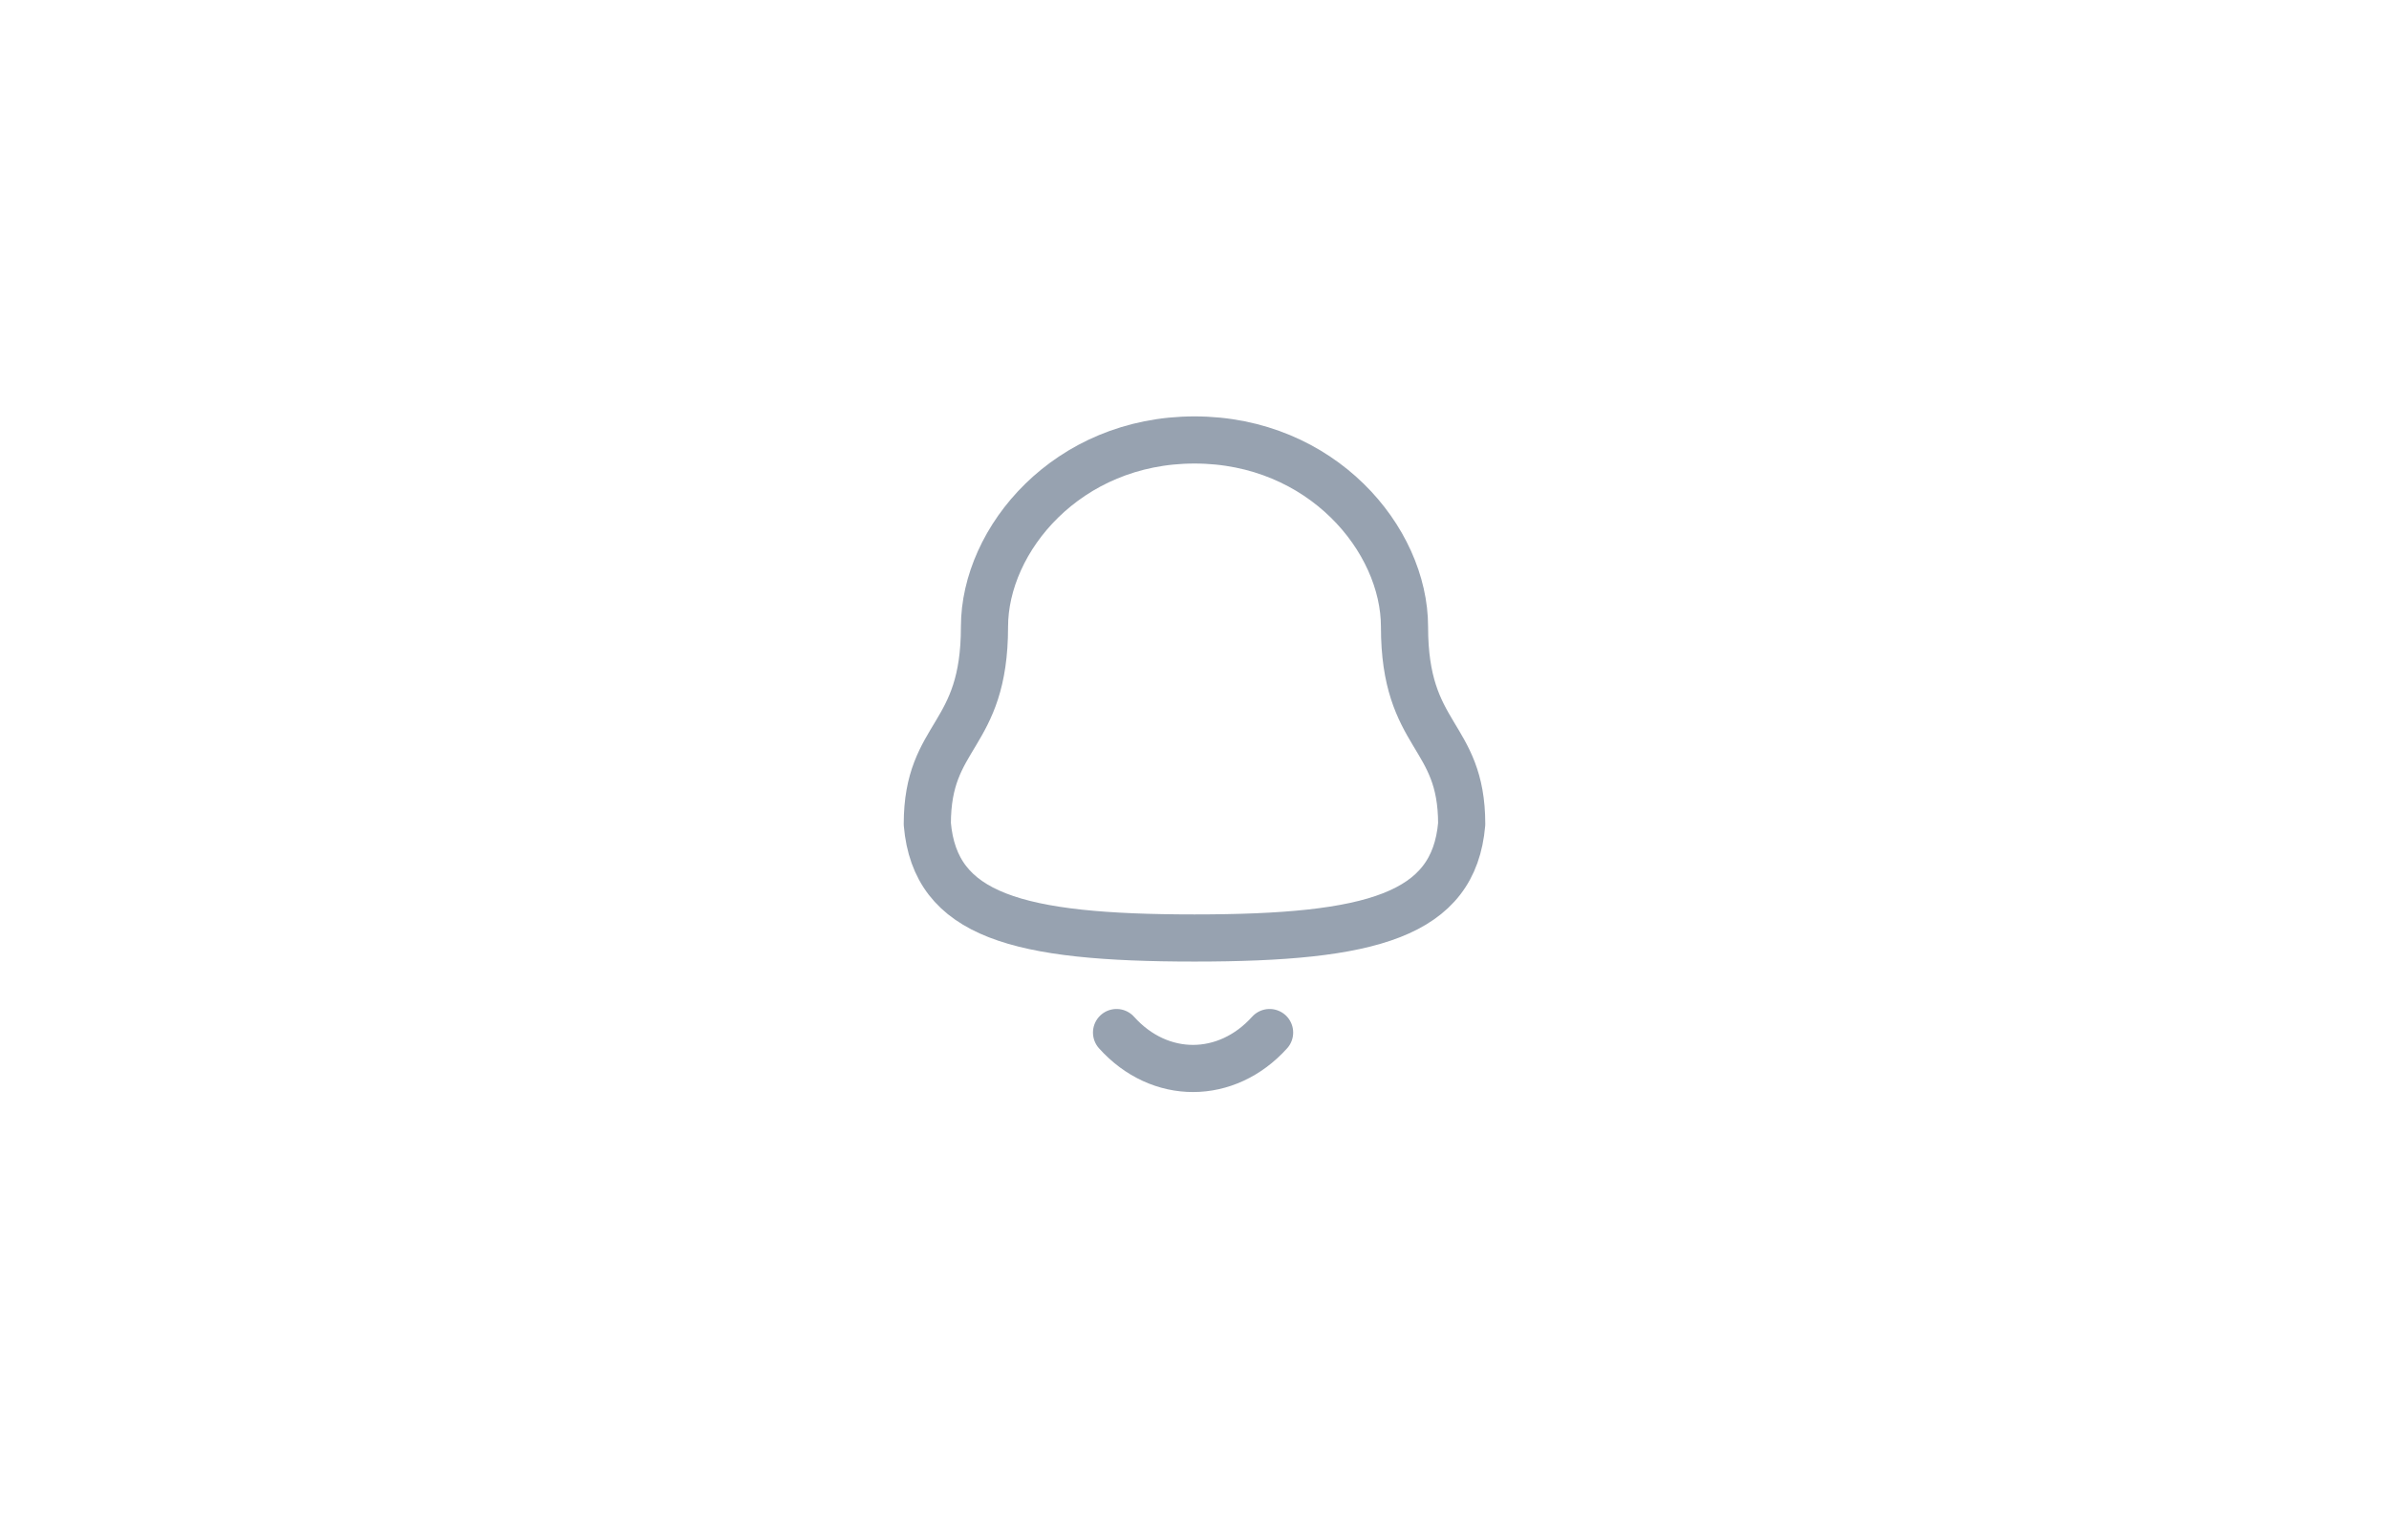 <svg width="76" height="49" viewBox="0 0 76 49" fill="none" xmlns="http://www.w3.org/2000/svg">
<path fill-rule="evenodd" clip-rule="evenodd" d="M38 29.848C43.639 29.848 46.248 29.124 46.5 26.221C46.5 23.319 44.681 23.505 44.681 19.945C44.681 17.164 42.045 14 38 14C33.955 14 31.319 17.164 31.319 19.945C31.319 23.505 29.5 23.319 29.5 26.221C29.753 29.135 32.362 29.848 38 29.848Z" stroke="#97A2B0" stroke-width="1.5" stroke-linecap="round" stroke-linejoin="round"/>
<path d="M40.389 32.857C39.025 34.372 36.897 34.39 35.52 32.857" stroke="#97A2B0" stroke-width="1.5" stroke-linecap="round" stroke-linejoin="round"/>
</svg>
